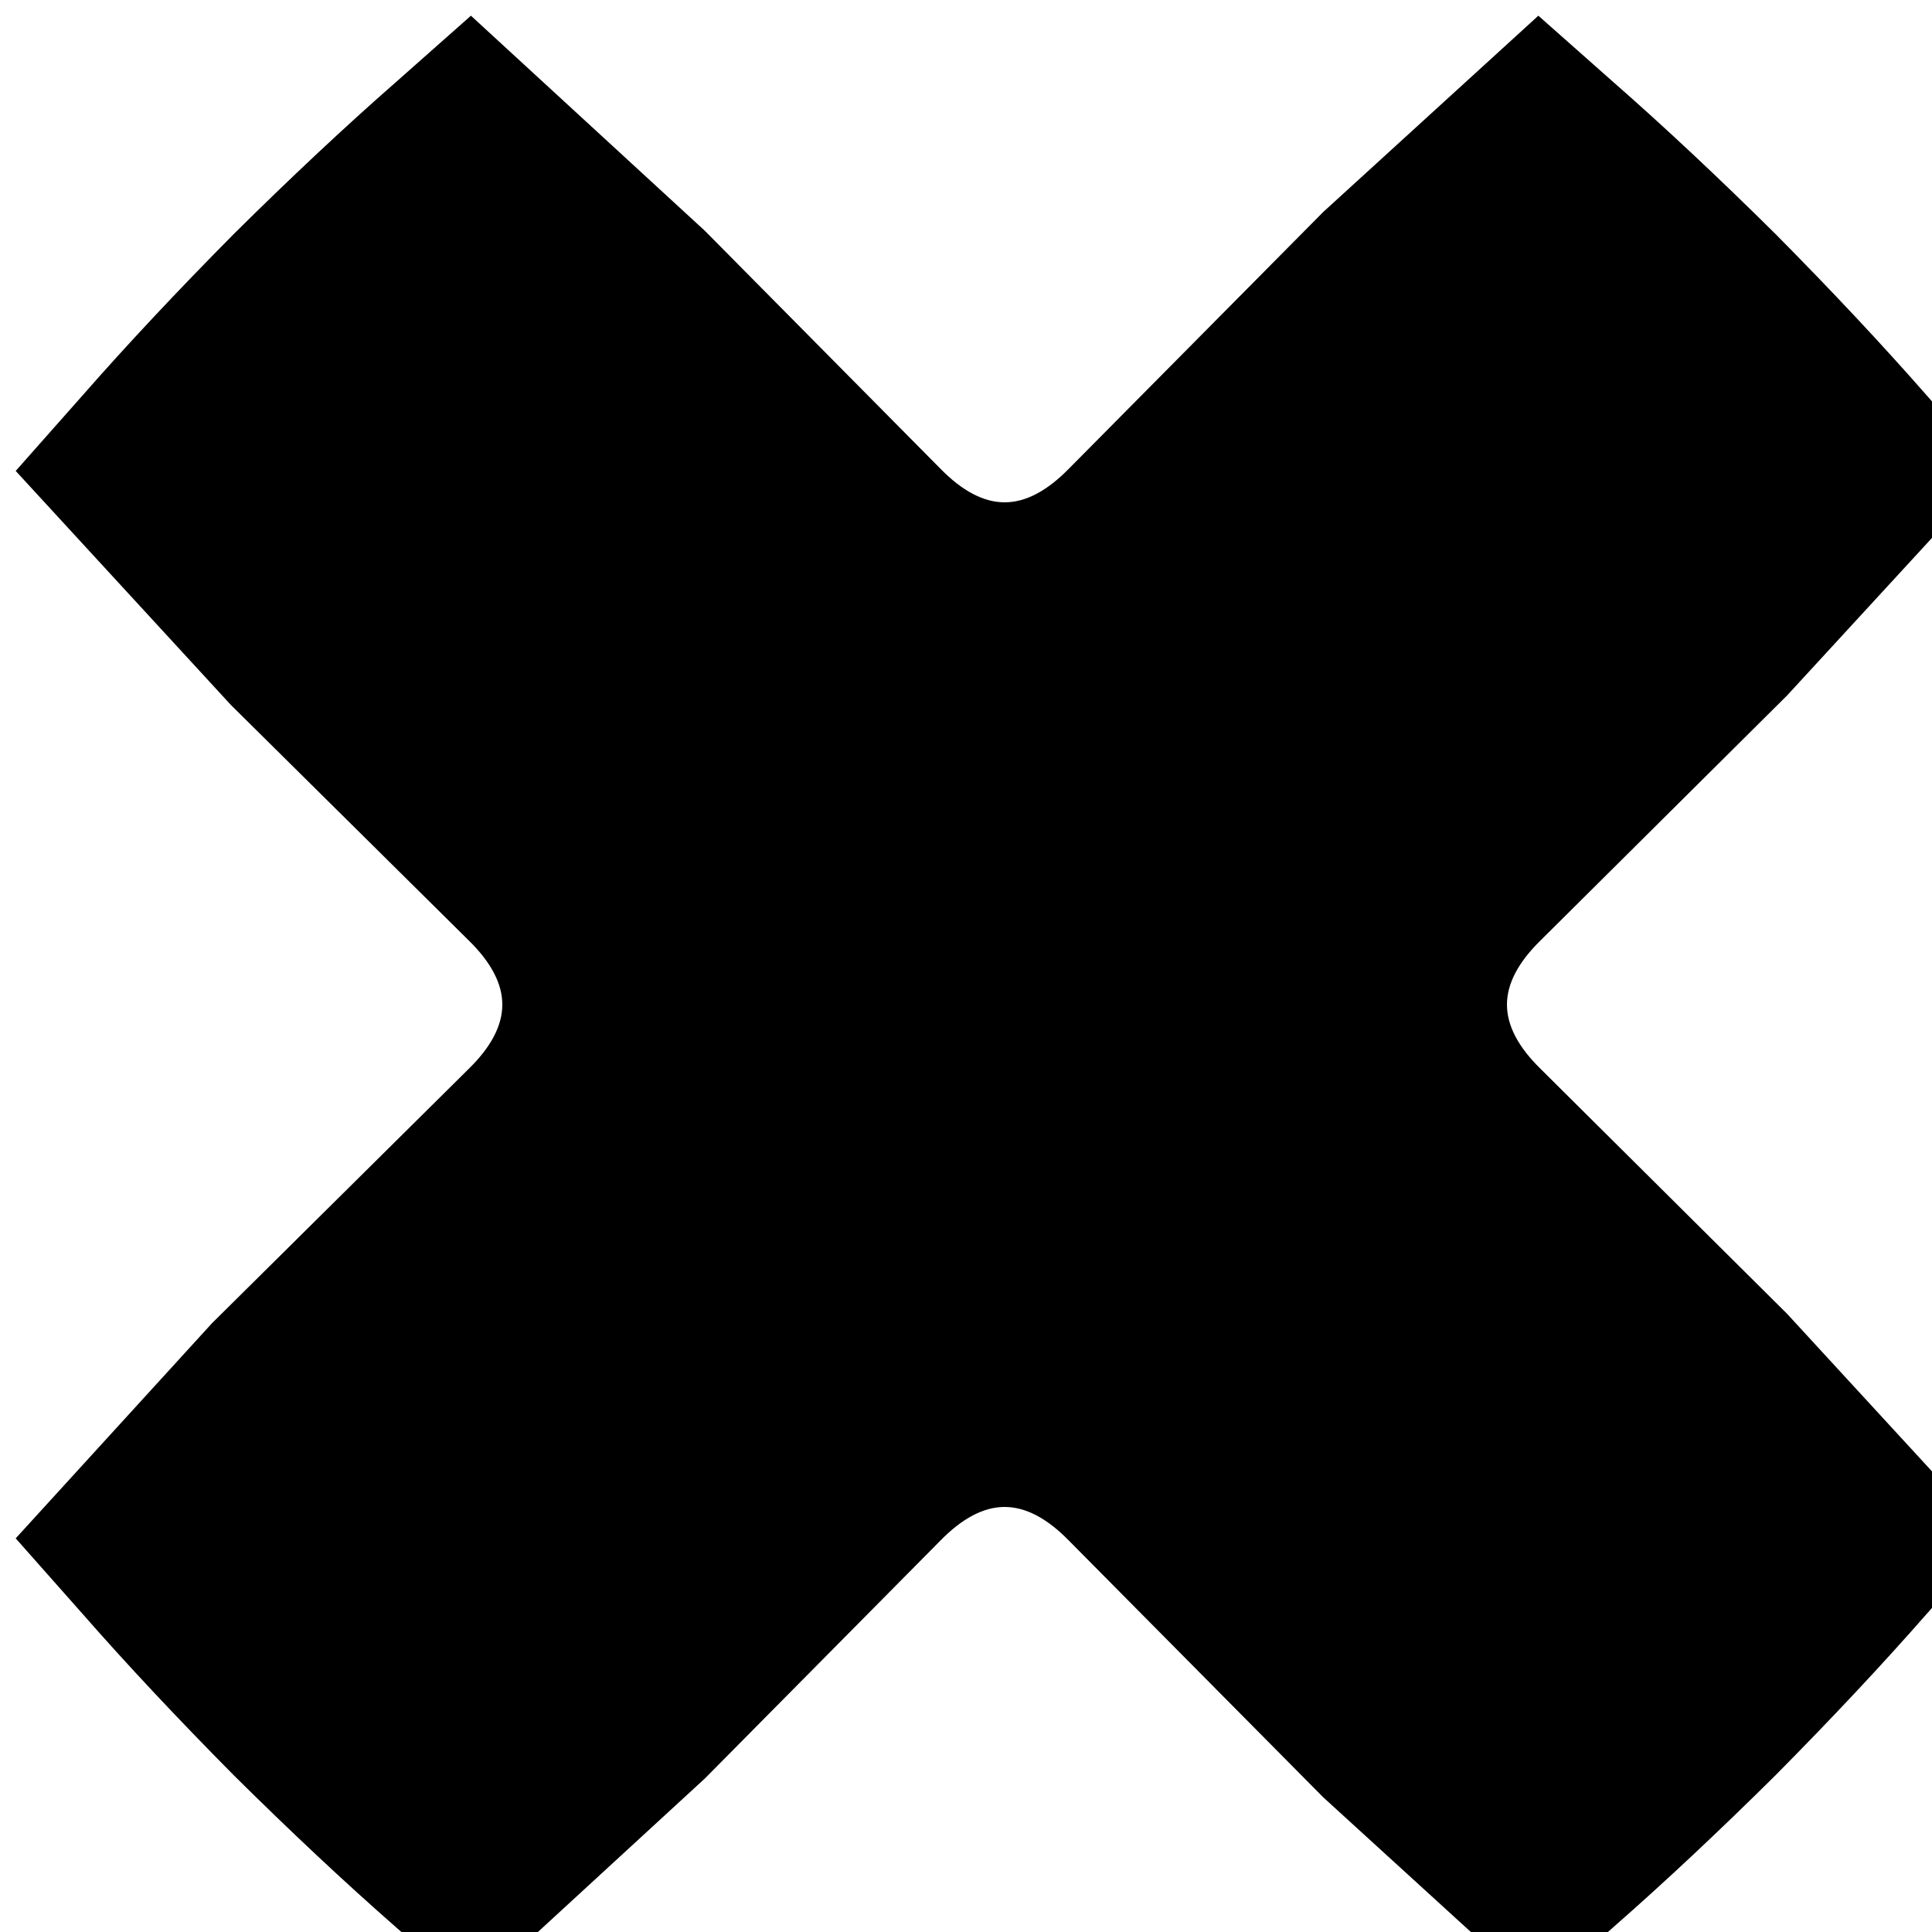 <?xml version="1.0" encoding="utf-8" standalone="no"?><svg width="32" height="32" xmlns="http://www.w3.org/2000/svg"><g transform="scale(0.013,0.013)"><path d="M1280 640q-40 0 -82 -43l-300 -303l-298 -274l-96 85q-97 85 -206 193q-108 109 -193 206l-85 96l274 298l303 300q43 42 43 82q0 40 -43 82l-327 324l-250 274l85 96q85 97 193 206q109 108 206 193l96 85l298 -274l300 -303q42 -43 82 -43q40 0 82 43l324 327l274 250l96 -85q97 -85 206 -193q108 -109 193 -206l85 -96l-263 -286l-314 -312q-43 -42 -43 -82q0 -40 43 -82l314 -312l263 -286l-85 -96q-85 -97 -193 -206q-109 -108 -206 -193l-96 -85l-274 250l-324 327q-42 43 -82 43" fill="black" /></g></svg>